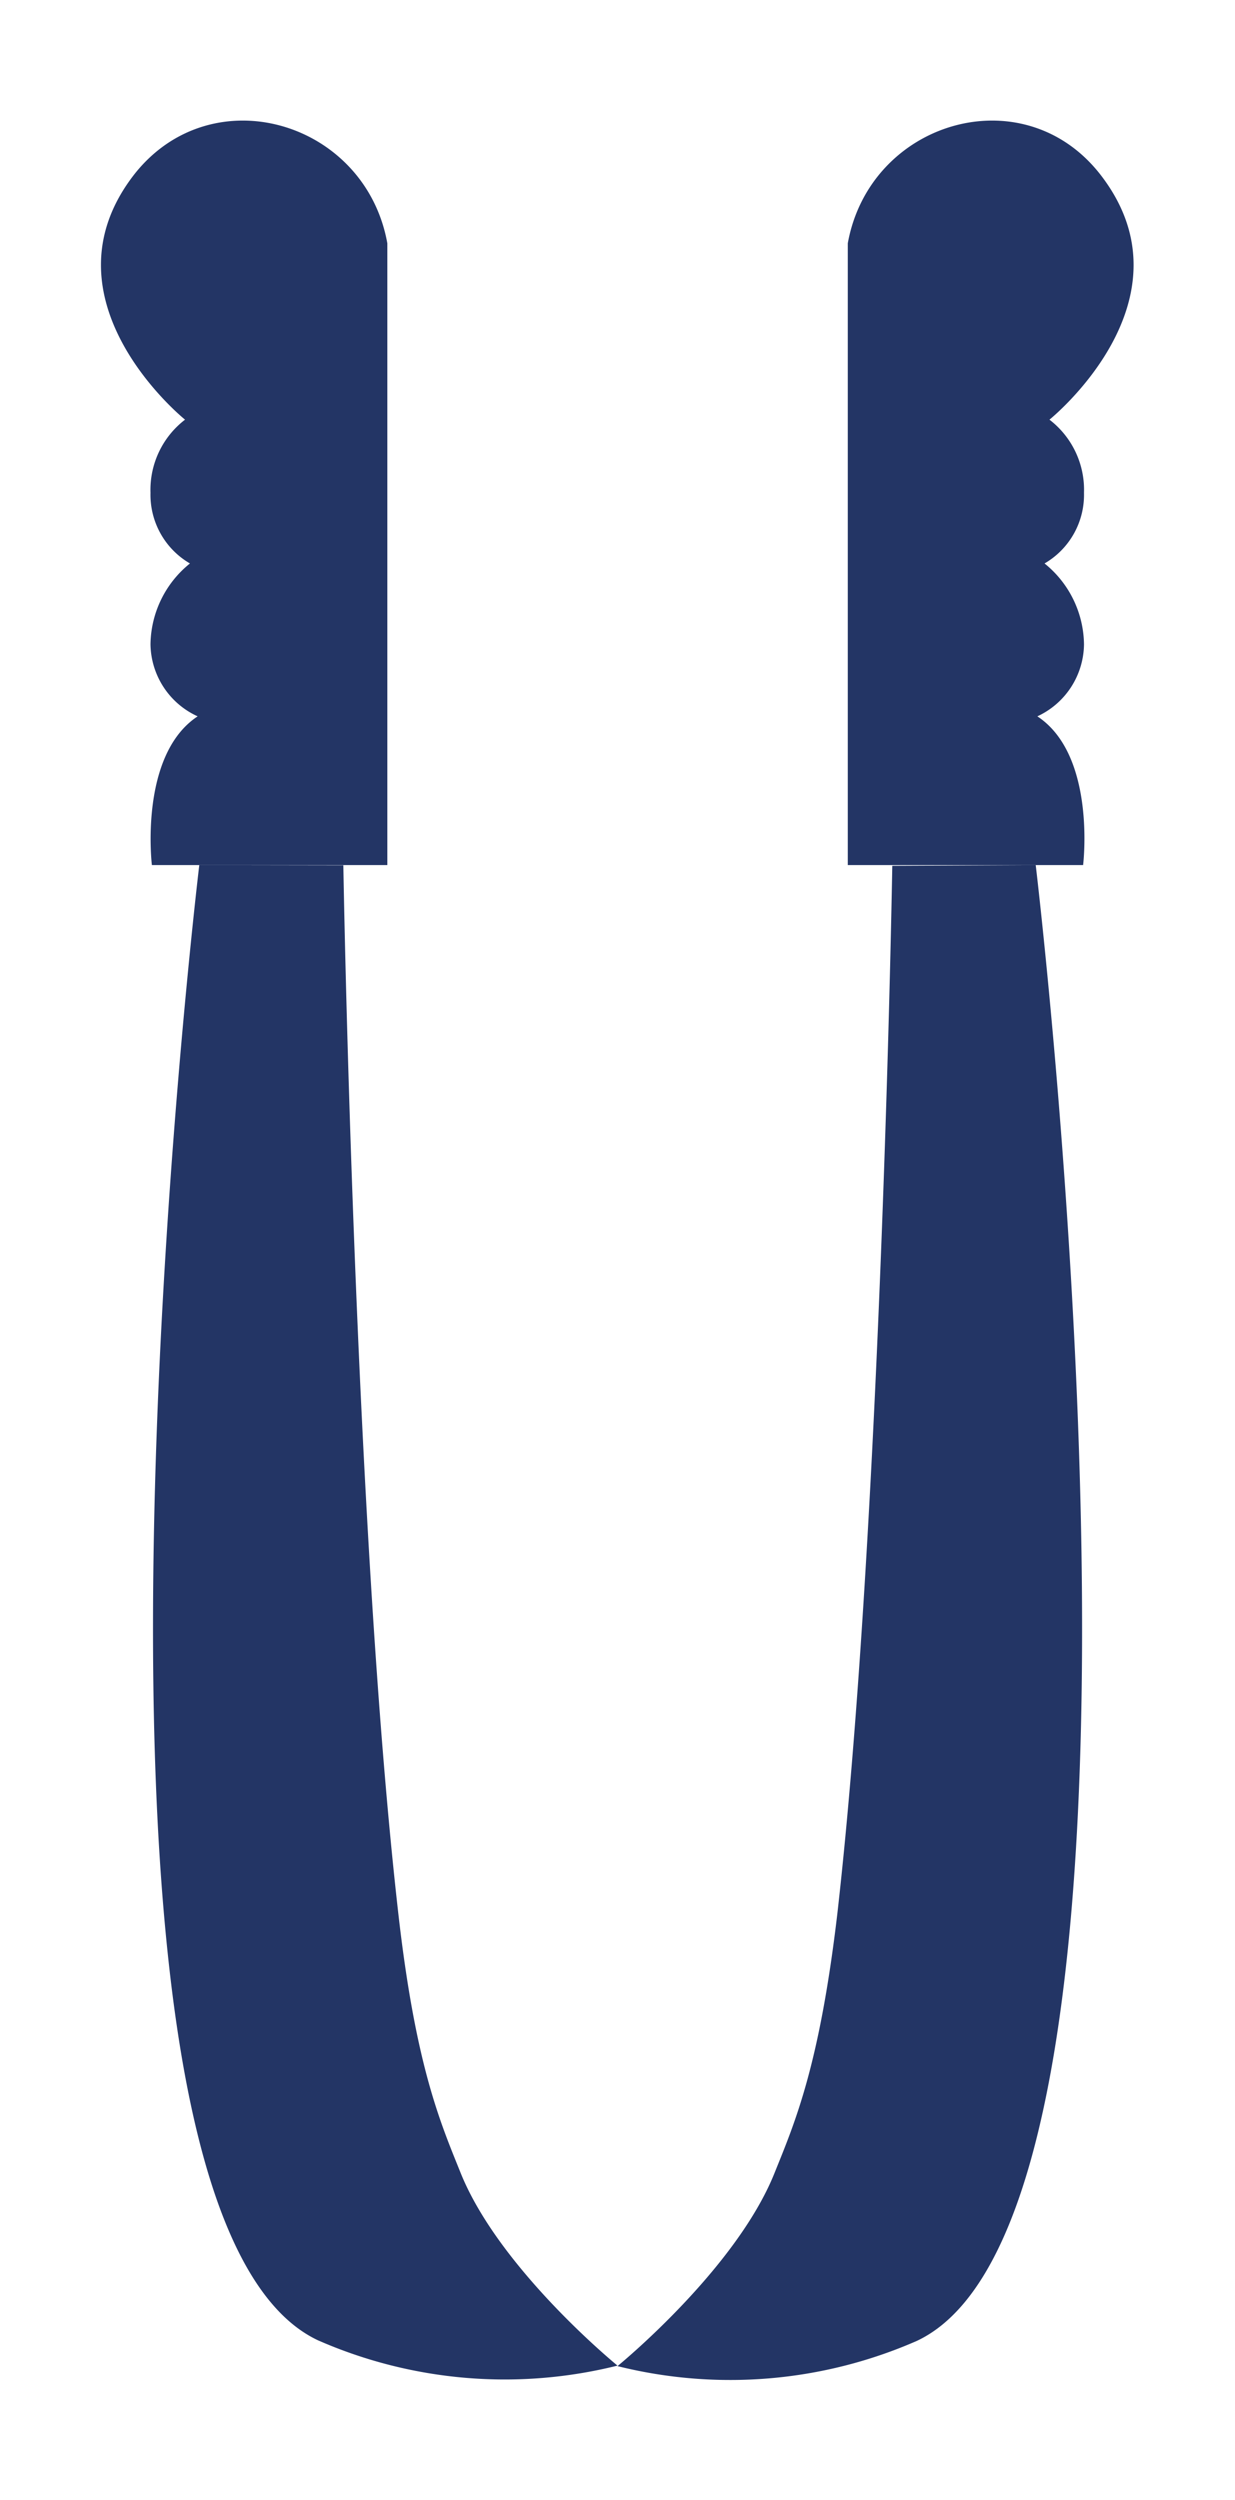 <svg id="Layer_1" data-name="Layer 1" xmlns="http://www.w3.org/2000/svg" viewBox="0 0 97.98 198.2"><defs><style>.cls-1{fill:#233565;}</style></defs><path class="cls-1" d="M30.73,19.29V68.58H12.05S11,59.88,15.68,56.79a6.37,6.37,0,0,1-3.74-5.7,8.35,8.35,0,0,1,3.13-6.42,6.29,6.29,0,0,1-3.13-5.6,7,7,0,0,1,2.74-5.8s-11.81-9.5-4-19.48C16.86,6,29,9.63,30.73,19.29Z"/><path class="cls-1" d="M15.81,68.58S3,175.12,25.24,185.54a36.91,36.91,0,0,0,23.75,2s-9.37-7.63-12.45-15.29c-1.61-4-3.57-8.46-4.95-20.65-3.49-30.76-4.35-83-4.35-83Z"/><path class="cls-1" d="M67.26,19.29V68.58H85.93S87,59.88,82.3,56.79A6.37,6.37,0,0,0,86,51.09a8.35,8.35,0,0,0-3.13-6.42A6.29,6.29,0,0,0,86,39.07a7,7,0,0,0-2.74-5.8s11.82-9.5,4-19.48C81.12,6,69,9.63,67.26,19.29Z"/><path class="cls-1" d="M82.17,68.58s12.83,106.54-9.43,117a36.91,36.91,0,0,1-23.75,2s9.37-7.63,12.45-15.29c1.61-4,3.57-8.46,5-20.65,3.49-30.76,4.35-83,4.35-83Z"/></svg>
